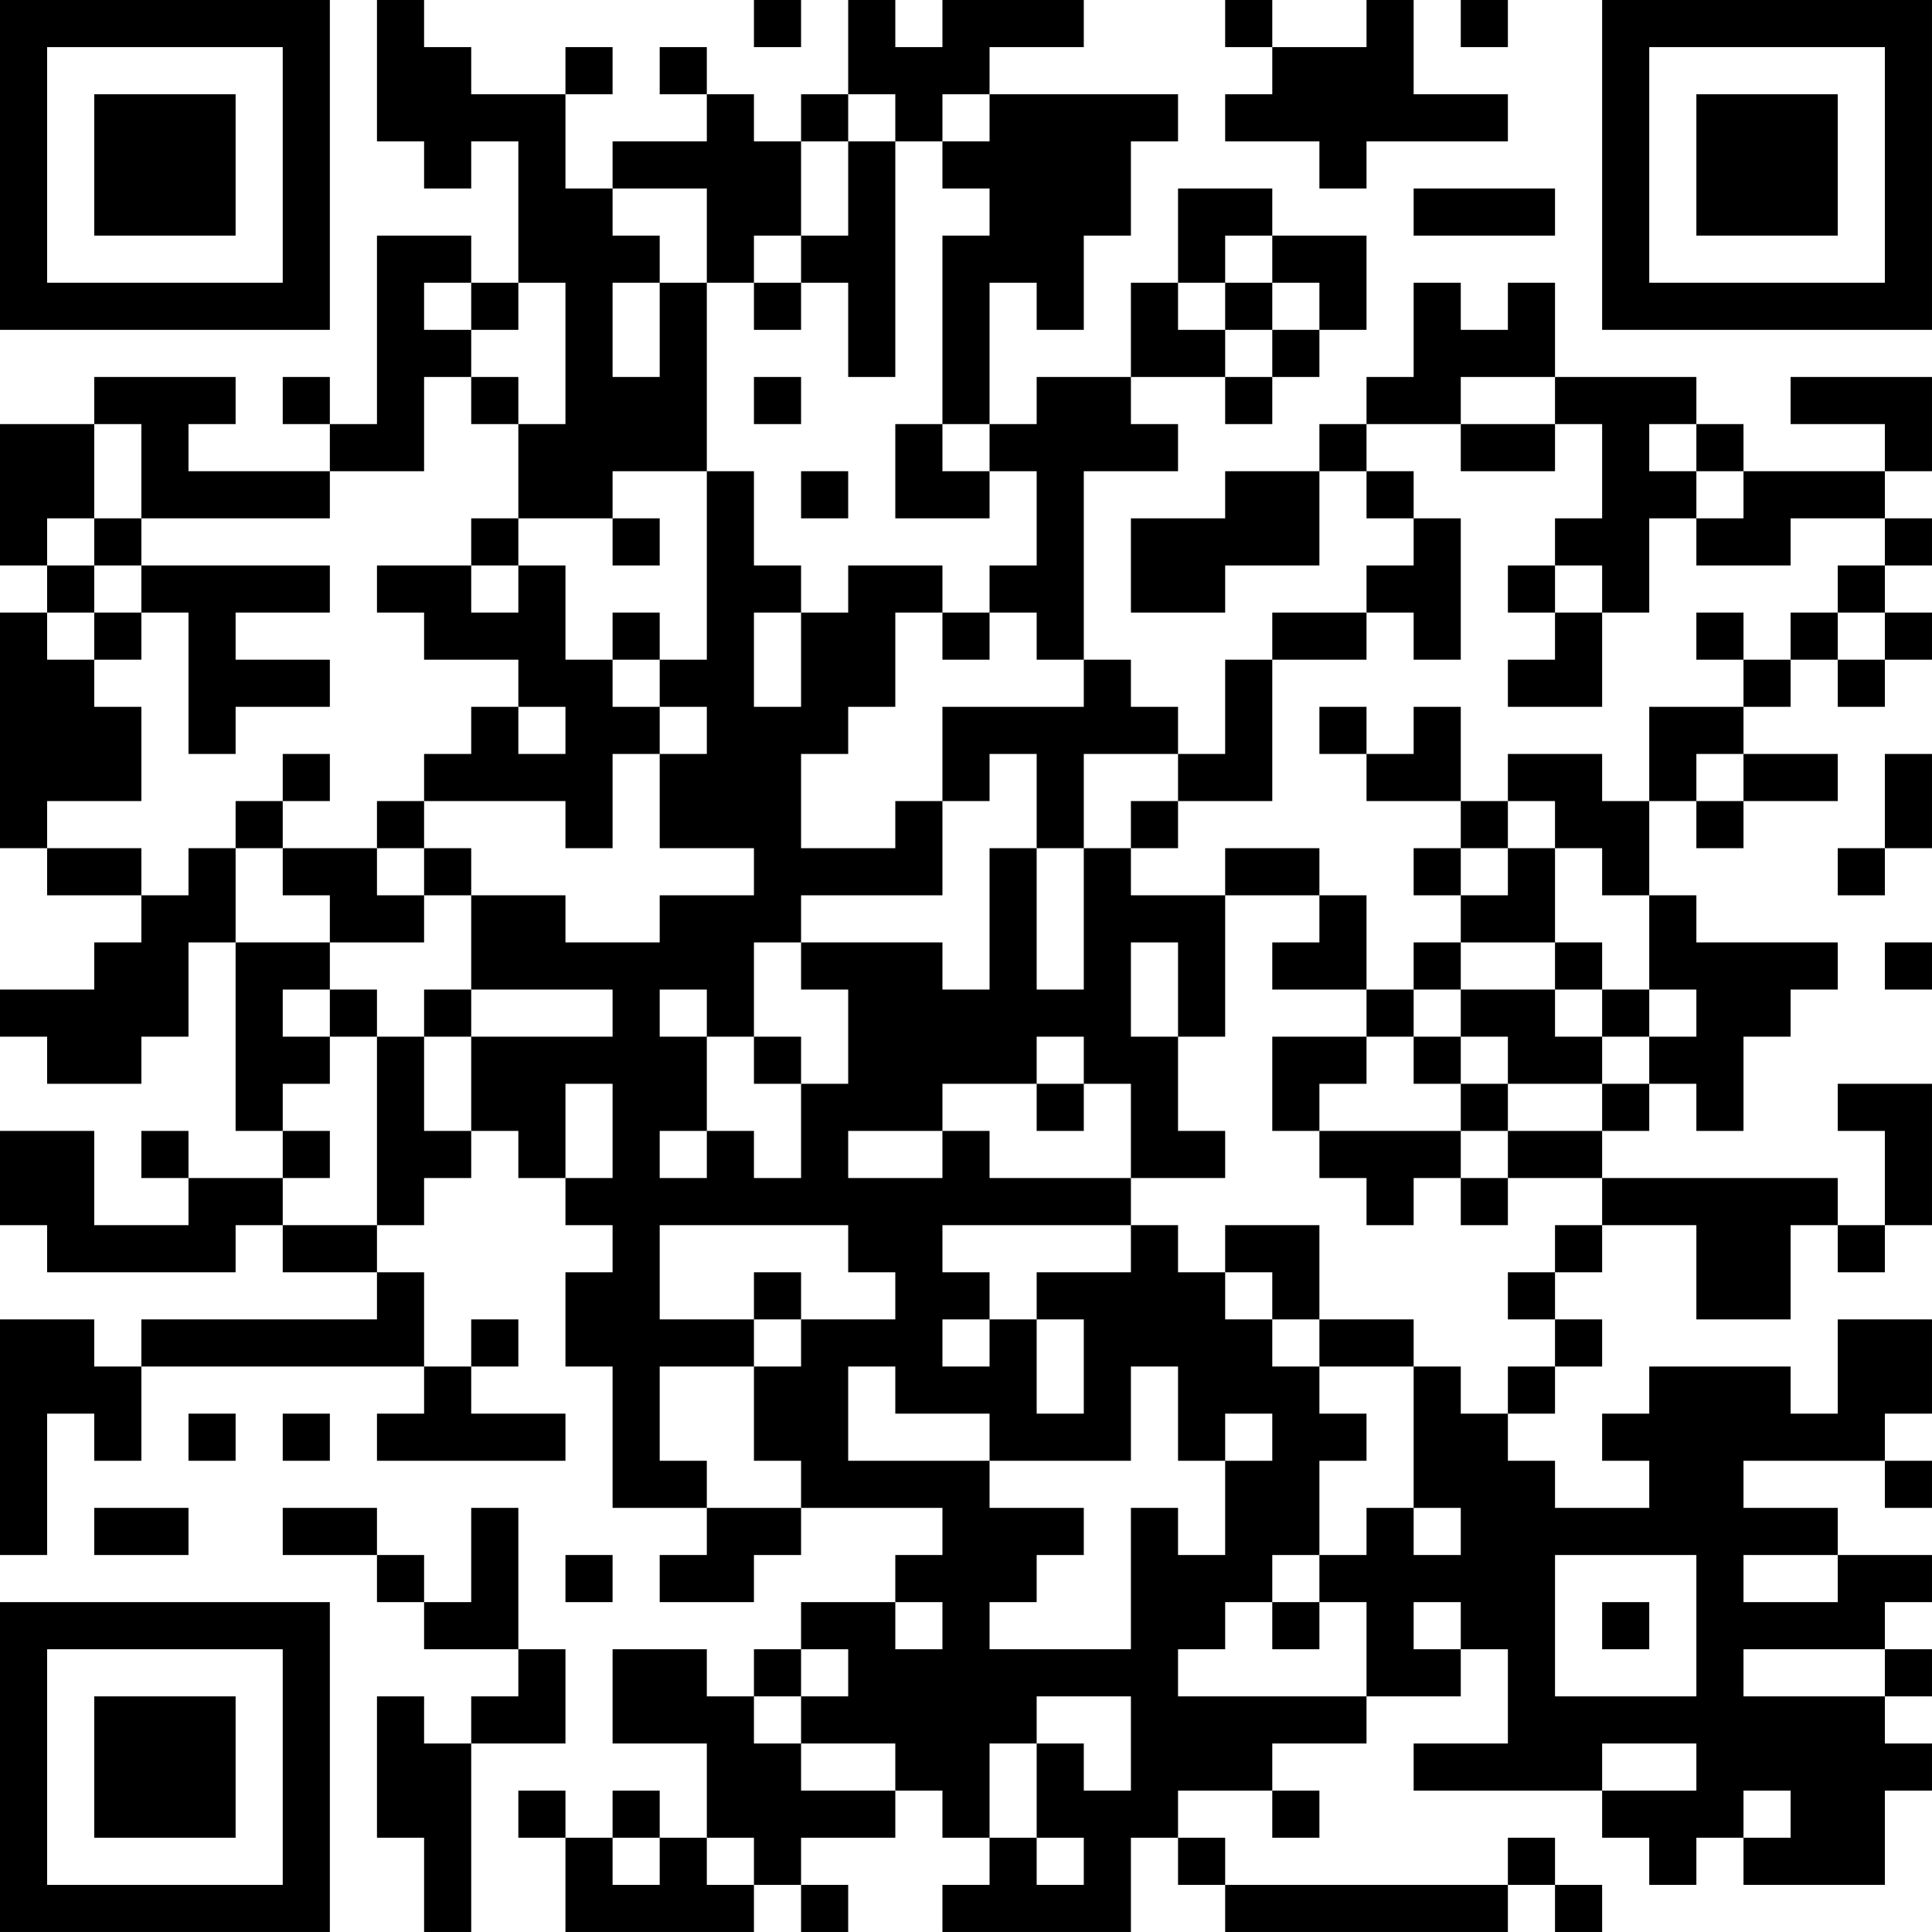 <?xml version="1.0" encoding="UTF-8"?>
<svg xmlns="http://www.w3.org/2000/svg" version="1.1" width="200" height="200" viewBox="0 0 200 200"><rect x="0" y="0" width="200" height="200" fill="#ffffff"/><g transform="scale(4.878)"><g transform="translate(0,0)"><path fill-rule="evenodd" d="M8 0L8 3L9 3L9 4L10 4L10 3L11 3L11 6L10 6L10 5L8 5L8 9L7 9L7 8L6 8L6 9L7 9L7 10L4 10L4 9L5 9L5 8L2 8L2 9L0 9L0 12L1 12L1 13L0 13L0 18L1 18L1 19L3 19L3 20L2 20L2 21L0 21L0 22L1 22L1 23L3 23L3 22L4 22L4 20L5 20L5 24L6 24L6 25L4 25L4 24L3 24L3 25L4 25L4 26L2 26L2 24L0 24L0 26L1 26L1 27L5 27L5 26L6 26L6 27L8 27L8 28L3 28L3 29L2 29L2 28L0 28L0 33L1 33L1 30L2 30L2 31L3 31L3 29L9 29L9 30L8 30L8 31L12 31L12 30L10 30L10 29L11 29L11 28L10 28L10 29L9 29L9 27L8 27L8 26L9 26L9 25L10 25L10 24L11 24L11 25L12 25L12 26L13 26L13 27L12 27L12 29L13 29L13 32L15 32L15 33L14 33L14 34L16 34L16 33L17 33L17 32L20 32L20 33L19 33L19 34L17 34L17 35L16 35L16 36L15 36L15 35L13 35L13 37L15 37L15 39L14 39L14 38L13 38L13 39L12 39L12 38L11 38L11 39L12 39L12 41L16 41L16 40L17 40L17 41L18 41L18 40L17 40L17 39L19 39L19 38L20 38L20 39L21 39L21 40L20 40L20 41L24 41L24 39L25 39L25 40L26 40L26 41L32 41L32 40L33 40L33 41L34 41L34 40L33 40L33 39L32 39L32 40L26 40L26 39L25 39L25 38L27 38L27 39L28 39L28 38L27 38L27 37L29 37L29 36L31 36L31 35L32 35L32 37L30 37L30 38L34 38L34 39L35 39L35 40L36 40L36 39L37 39L37 40L40 40L40 38L41 38L41 37L40 37L40 36L41 36L41 35L40 35L40 34L41 34L41 33L39 33L39 32L37 32L37 31L40 31L40 32L41 32L41 31L40 31L40 30L41 30L41 28L39 28L39 30L38 30L38 29L35 29L35 30L34 30L34 31L35 31L35 32L33 32L33 31L32 31L32 30L33 30L33 29L34 29L34 28L33 28L33 27L34 27L34 26L36 26L36 28L38 28L38 26L39 26L39 27L40 27L40 26L41 26L41 23L39 23L39 24L40 24L40 26L39 26L39 25L34 25L34 24L35 24L35 23L36 23L36 24L37 24L37 22L38 22L38 21L39 21L39 20L36 20L36 19L35 19L35 17L36 17L36 18L37 18L37 17L39 17L39 16L37 16L37 15L38 15L38 14L39 14L39 15L40 15L40 14L41 14L41 13L40 13L40 12L41 12L41 11L40 11L40 10L41 10L41 8L38 8L38 9L40 9L40 10L37 10L37 9L36 9L36 8L33 8L33 6L32 6L32 7L31 7L31 6L30 6L30 8L29 8L29 9L28 9L28 10L26 10L26 11L24 11L24 13L26 13L26 12L28 12L28 10L29 10L29 11L30 11L30 12L29 12L29 13L27 13L27 14L26 14L26 16L25 16L25 15L24 15L24 14L23 14L23 10L25 10L25 9L24 9L24 8L26 8L26 9L27 9L27 8L28 8L28 7L29 7L29 5L27 5L27 4L25 4L25 6L24 6L24 8L22 8L22 9L21 9L21 6L22 6L22 7L23 7L23 5L24 5L24 3L25 3L25 2L21 2L21 1L23 1L23 0L20 0L20 1L19 1L19 0L18 0L18 2L17 2L17 3L16 3L16 2L15 2L15 1L14 1L14 2L15 2L15 3L13 3L13 4L12 4L12 2L13 2L13 1L12 1L12 2L10 2L10 1L9 1L9 0ZM16 0L16 1L17 1L17 0ZM26 0L26 1L27 1L27 2L26 2L26 3L28 3L28 4L29 4L29 3L32 3L32 2L30 2L30 0L29 0L29 1L27 1L27 0ZM31 0L31 1L32 1L32 0ZM18 2L18 3L17 3L17 5L16 5L16 6L15 6L15 4L13 4L13 5L14 5L14 6L13 6L13 8L14 8L14 6L15 6L15 10L13 10L13 11L11 11L11 9L12 9L12 6L11 6L11 7L10 7L10 6L9 6L9 7L10 7L10 8L9 8L9 10L7 10L7 11L3 11L3 9L2 9L2 11L1 11L1 12L2 12L2 13L1 13L1 14L2 14L2 15L3 15L3 17L1 17L1 18L3 18L3 19L4 19L4 18L5 18L5 20L7 20L7 21L6 21L6 22L7 22L7 23L6 23L6 24L7 24L7 25L6 25L6 26L8 26L8 22L9 22L9 24L10 24L10 22L13 22L13 21L10 21L10 19L12 19L12 20L14 20L14 19L16 19L16 18L14 18L14 16L15 16L15 15L14 15L14 14L15 14L15 10L16 10L16 12L17 12L17 13L16 13L16 15L17 15L17 13L18 13L18 12L20 12L20 13L19 13L19 15L18 15L18 16L17 16L17 18L19 18L19 17L20 17L20 19L17 19L17 20L16 20L16 22L15 22L15 21L14 21L14 22L15 22L15 24L14 24L14 25L15 25L15 24L16 24L16 25L17 25L17 23L18 23L18 21L17 21L17 20L20 20L20 21L21 21L21 18L22 18L22 21L23 21L23 18L24 18L24 19L26 19L26 22L25 22L25 20L24 20L24 22L25 22L25 24L26 24L26 25L24 25L24 23L23 23L23 22L22 22L22 23L20 23L20 24L18 24L18 25L20 25L20 24L21 24L21 25L24 25L24 26L20 26L20 27L21 27L21 28L20 28L20 29L21 29L21 28L22 28L22 30L23 30L23 28L22 28L22 27L24 27L24 26L25 26L25 27L26 27L26 28L27 28L27 29L28 29L28 30L29 30L29 31L28 31L28 33L27 33L27 34L26 34L26 35L25 35L25 36L29 36L29 34L28 34L28 33L29 33L29 32L30 32L30 33L31 33L31 32L30 32L30 29L31 29L31 30L32 30L32 29L33 29L33 28L32 28L32 27L33 27L33 26L34 26L34 25L32 25L32 24L34 24L34 23L35 23L35 22L36 22L36 21L35 21L35 19L34 19L34 18L33 18L33 17L32 17L32 16L34 16L34 17L35 17L35 15L37 15L37 14L38 14L38 13L39 13L39 14L40 14L40 13L39 13L39 12L40 12L40 11L38 11L38 12L36 12L36 11L37 11L37 10L36 10L36 9L35 9L35 10L36 10L36 11L35 11L35 13L34 13L34 12L33 12L33 11L34 11L34 9L33 9L33 8L31 8L31 9L29 9L29 10L30 10L30 11L31 11L31 14L30 14L30 13L29 13L29 14L27 14L27 17L25 17L25 16L23 16L23 18L22 18L22 16L21 16L21 17L20 17L20 15L23 15L23 14L22 14L22 13L21 13L21 12L22 12L22 10L21 10L21 9L20 9L20 5L21 5L21 4L20 4L20 3L21 3L21 2L20 2L20 3L19 3L19 2ZM18 3L18 5L17 5L17 6L16 6L16 7L17 7L17 6L18 6L18 8L19 8L19 3ZM30 4L30 5L33 5L33 4ZM26 5L26 6L25 6L25 7L26 7L26 8L27 8L27 7L28 7L28 6L27 6L27 5ZM26 6L26 7L27 7L27 6ZM10 8L10 9L11 9L11 8ZM16 8L16 9L17 9L17 8ZM19 9L19 11L21 11L21 10L20 10L20 9ZM31 9L31 10L33 10L33 9ZM17 10L17 11L18 11L18 10ZM2 11L2 12L3 12L3 13L2 13L2 14L3 14L3 13L4 13L4 16L5 16L5 15L7 15L7 14L5 14L5 13L7 13L7 12L3 12L3 11ZM10 11L10 12L8 12L8 13L9 13L9 14L11 14L11 15L10 15L10 16L9 16L9 17L8 17L8 18L6 18L6 17L7 17L7 16L6 16L6 17L5 17L5 18L6 18L6 19L7 19L7 20L9 20L9 19L10 19L10 18L9 18L9 17L12 17L12 18L13 18L13 16L14 16L14 15L13 15L13 14L14 14L14 13L13 13L13 14L12 14L12 12L11 12L11 11ZM13 11L13 12L14 12L14 11ZM10 12L10 13L11 13L11 12ZM32 12L32 13L33 13L33 14L32 14L32 15L34 15L34 13L33 13L33 12ZM20 13L20 14L21 14L21 13ZM36 13L36 14L37 14L37 13ZM11 15L11 16L12 16L12 15ZM28 15L28 16L29 16L29 17L31 17L31 18L30 18L30 19L31 19L31 20L30 20L30 21L29 21L29 19L28 19L28 18L26 18L26 19L28 19L28 20L27 20L27 21L29 21L29 22L27 22L27 24L28 24L28 25L29 25L29 26L30 26L30 25L31 25L31 26L32 26L32 25L31 25L31 24L32 24L32 23L34 23L34 22L35 22L35 21L34 21L34 20L33 20L33 18L32 18L32 17L31 17L31 15L30 15L30 16L29 16L29 15ZM36 16L36 17L37 17L37 16ZM40 16L40 18L39 18L39 19L40 19L40 18L41 18L41 16ZM24 17L24 18L25 18L25 17ZM8 18L8 19L9 19L9 18ZM31 18L31 19L32 19L32 18ZM31 20L31 21L30 21L30 22L29 22L29 23L28 23L28 24L31 24L31 23L32 23L32 22L31 22L31 21L33 21L33 22L34 22L34 21L33 21L33 20ZM40 20L40 21L41 21L41 20ZM7 21L7 22L8 22L8 21ZM9 21L9 22L10 22L10 21ZM16 22L16 23L17 23L17 22ZM30 22L30 23L31 23L31 22ZM12 23L12 25L13 25L13 23ZM22 23L22 24L23 24L23 23ZM14 26L14 28L16 28L16 29L14 29L14 31L15 31L15 32L17 32L17 31L16 31L16 29L17 29L17 28L19 28L19 27L18 27L18 26ZM26 26L26 27L27 27L27 28L28 28L28 29L30 29L30 28L28 28L28 26ZM16 27L16 28L17 28L17 27ZM18 29L18 31L21 31L21 32L23 32L23 33L22 33L22 34L21 34L21 35L24 35L24 32L25 32L25 33L26 33L26 31L27 31L27 30L26 30L26 31L25 31L25 29L24 29L24 31L21 31L21 30L19 30L19 29ZM4 30L4 31L5 31L5 30ZM6 30L6 31L7 31L7 30ZM2 32L2 33L4 33L4 32ZM6 32L6 33L8 33L8 34L9 34L9 35L11 35L11 36L10 36L10 37L9 37L9 36L8 36L8 39L9 39L9 41L10 41L10 37L12 37L12 35L11 35L11 32L10 32L10 34L9 34L9 33L8 33L8 32ZM12 33L12 34L13 34L13 33ZM33 33L33 36L36 36L36 33ZM37 33L37 34L39 34L39 33ZM19 34L19 35L20 35L20 34ZM27 34L27 35L28 35L28 34ZM30 34L30 35L31 35L31 34ZM34 34L34 35L35 35L35 34ZM17 35L17 36L16 36L16 37L17 37L17 38L19 38L19 37L17 37L17 36L18 36L18 35ZM37 35L37 36L40 36L40 35ZM22 36L22 37L21 37L21 39L22 39L22 40L23 40L23 39L22 39L22 37L23 37L23 38L24 38L24 36ZM34 37L34 38L36 38L36 37ZM37 38L37 39L38 39L38 38ZM13 39L13 40L14 40L14 39ZM15 39L15 40L16 40L16 39ZM0 0L0 7L7 7L7 0ZM1 1L1 6L6 6L6 1ZM2 2L2 5L5 5L5 2ZM34 0L34 7L41 7L41 0ZM35 1L35 6L40 6L40 1ZM36 2L36 5L39 5L39 2ZM0 34L0 41L7 41L7 34ZM1 35L1 40L6 40L6 35ZM2 36L2 39L5 39L5 36Z" fill="#000000"/></g></g></svg>
